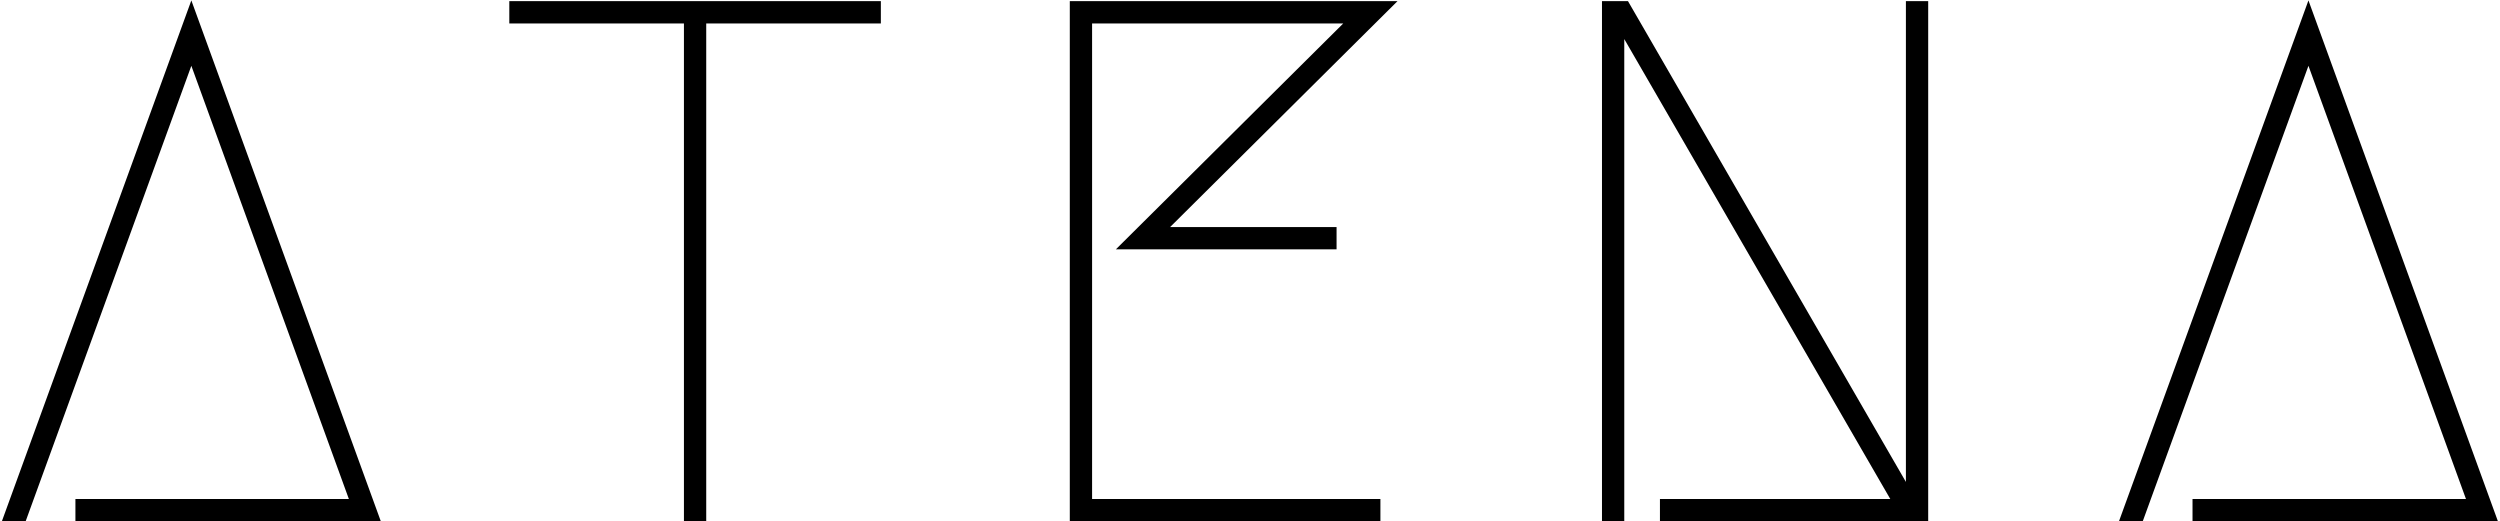 <svg width="868" height="181" viewBox="0 0 868 181" fill="none" xmlns="http://www.w3.org/2000/svg">
<path d="M26.186 173.26H121.13L66.434 22.846L8.9 181H0.644L66.434 0.142L132.224 181H26.186V173.26ZM305.832 0.4V8.14H245.202V181H237.462V8.14H176.832V0.4H305.832ZM464.056 86.572H387.43L466.378 8.14H379.174V173.26H479.278V181H371.434V0.4H485.212L406.264 78.832H464.056V86.572ZM576.331 173.26H656.311L563.947 13.558V181H556.207V0.4H565.237L661.729 167.326V0.4H669.469V181H576.331V173.26ZM761.244 173.26H856.188L801.492 22.846L743.958 181H735.702L801.492 0.142L867.282 181H761.244V173.26Z" fill="black"/>
</svg>
